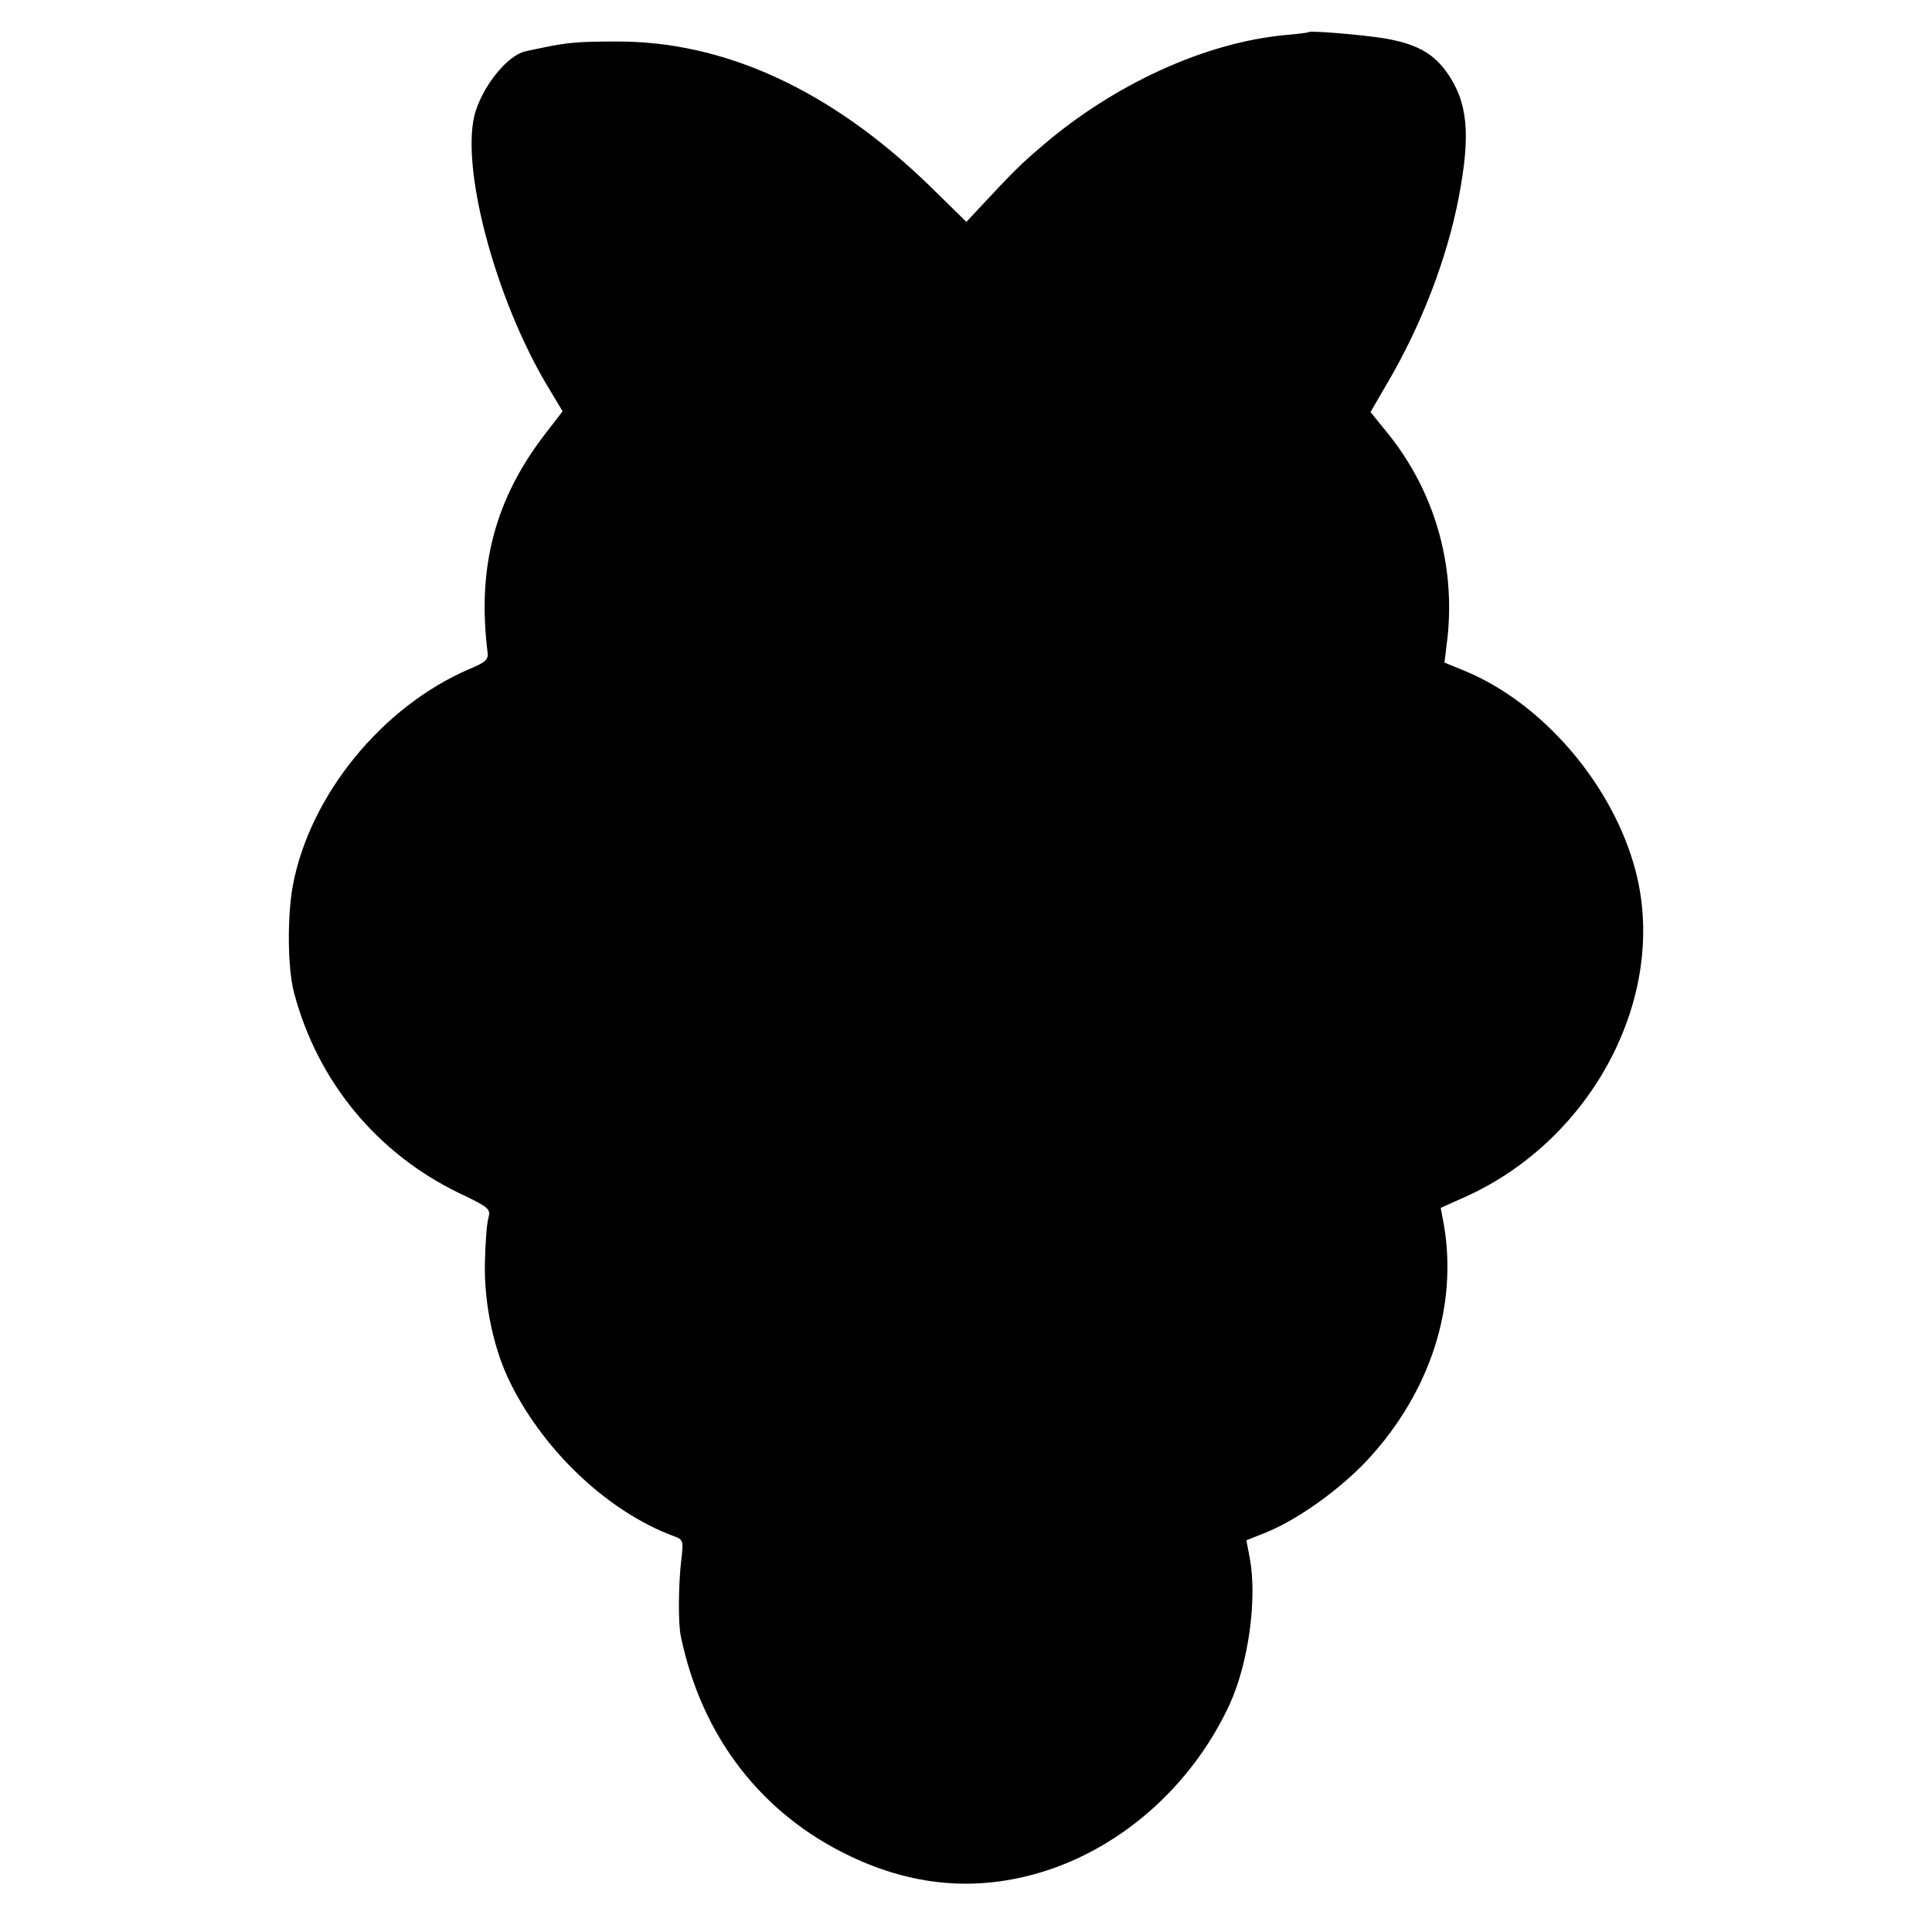 <?xml version="1.0" standalone="no"?>
<!DOCTYPE svg PUBLIC "-//W3C//DTD SVG 20010904//EN"
 "http://www.w3.org/TR/2001/REC-SVG-20010904/DTD/svg10.dtd">
<svg version="1.0" xmlns="http://www.w3.org/2000/svg"
 width="512pt" height="512pt" viewBox="0 0 512 512"
 preserveAspectRatio="xMidYMid meet">
<g transform="translate(0,512) scale(0.1,-0.1)"
fill="#000000" stroke="none">
<path d="M3468 5035 c-2 -2 -30 -5 -63 -8 -211 -20 -450 -129 -640 -291 -59
-50 -78 -69 -162 -159 l-42 -45 -99 97 c-261 253 -543 383 -832 381 -97 0
-128 -3 -190 -16 -19 -4 -40 -8 -47 -10 -45 -9 -108 -84 -132 -157 -45 -137
50 -500 194 -737 l36 -60 -44 -57 c-135 -174 -183 -355 -155 -581 3 -20 -5
-27 -48 -45 -231 -99 -423 -334 -468 -574 -15 -82 -14 -218 3 -283 62 -235
219 -426 438 -532 80 -38 84 -42 77 -67 -4 -14 -8 -68 -9 -120 -2 -109 24
-231 70 -321 91 -180 258 -336 428 -400 28 -10 29 -11 22 -68 -7 -61 -8 -164
-1 -197 55 -267 214 -473 451 -585 175 -83 350 -94 528 -34 205 70 381 232
476 438 50 110 73 279 53 387 l-9 47 55 22 c86 36 194 114 267 192 166 180
239 407 201 625 l-8 42 67 30 c337 153 535 532 450 861 -59 228 -245 446 -453
532 l-54 22 8 66 c21 196 -35 388 -157 540 l-47 58 40 69 c94 158 163 338 194
501 32 168 24 252 -33 332 -37 51 -83 75 -168 89 -66 10 -192 20 -197 16z"/>
</g>
</svg>
